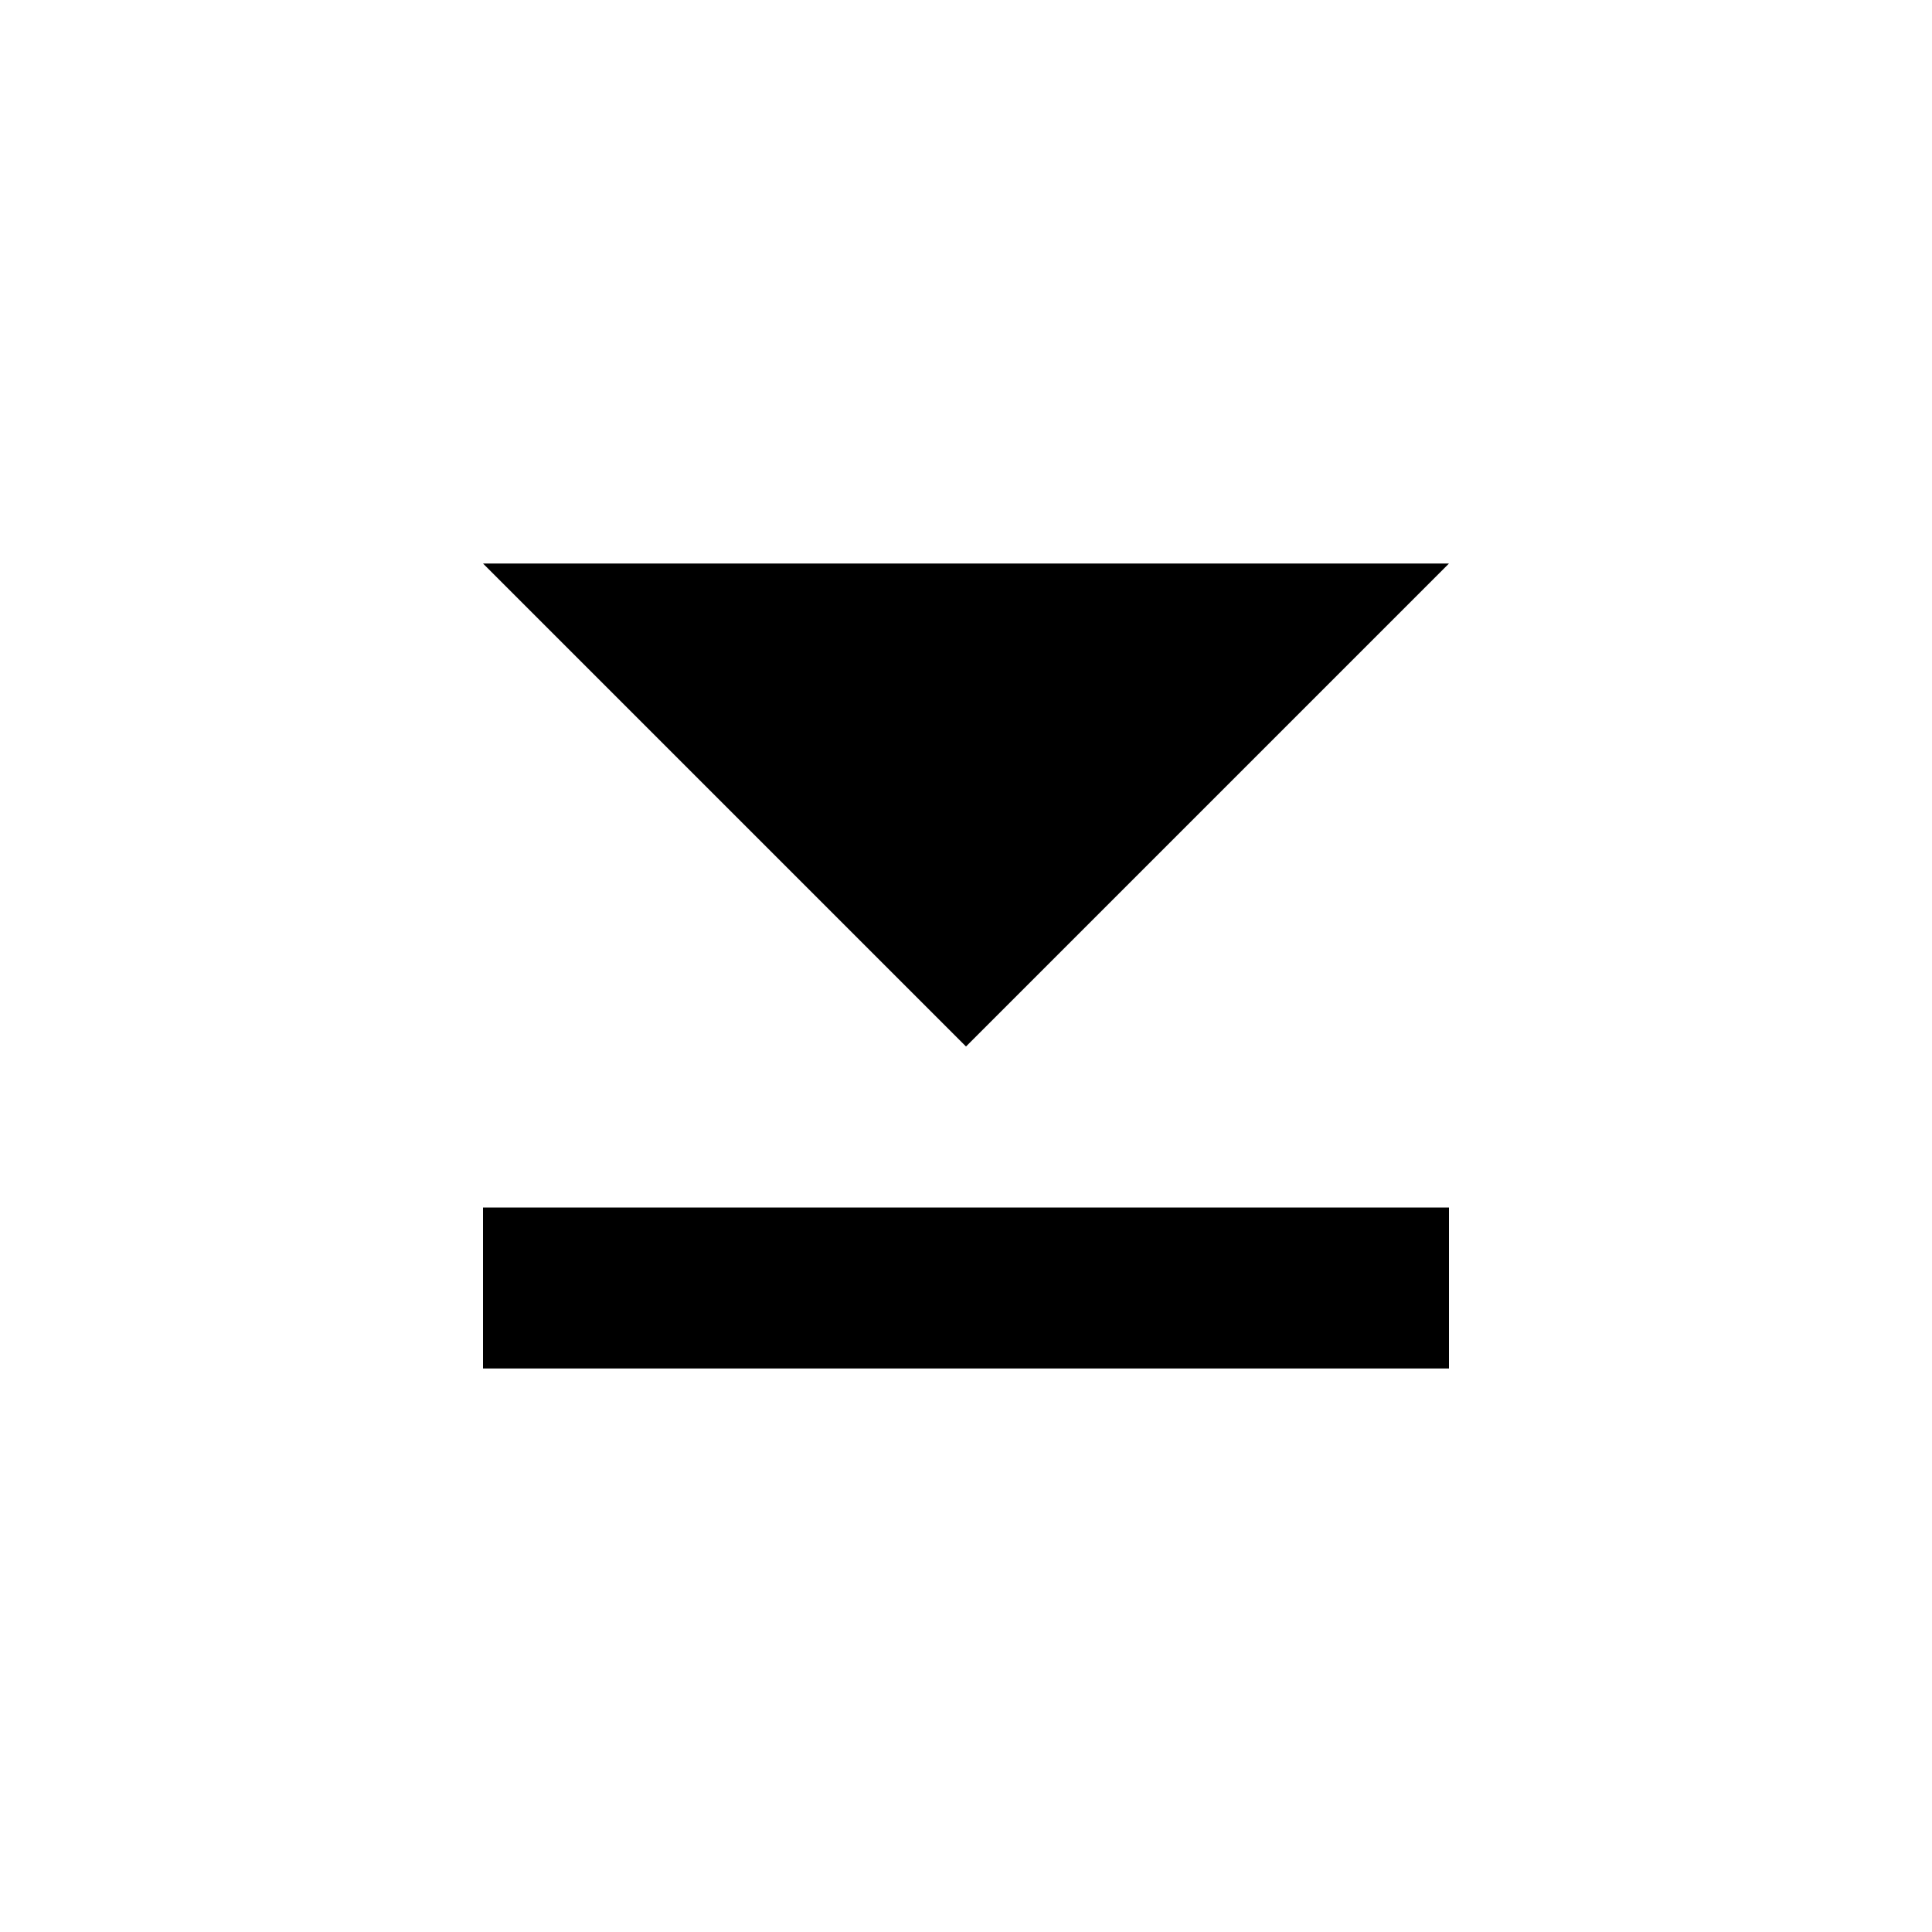 <?xml version="1.0" encoding="UTF-8"?>
<svg width="24" height="24" viewBox="0 0 24 24" fill="currentColor" xmlns="http://www.w3.org/2000/svg">
<path d="M18 17 6 17 6 15 18 15 18 17ZM12 13 18 7H6L12 13Z"/>
</svg>